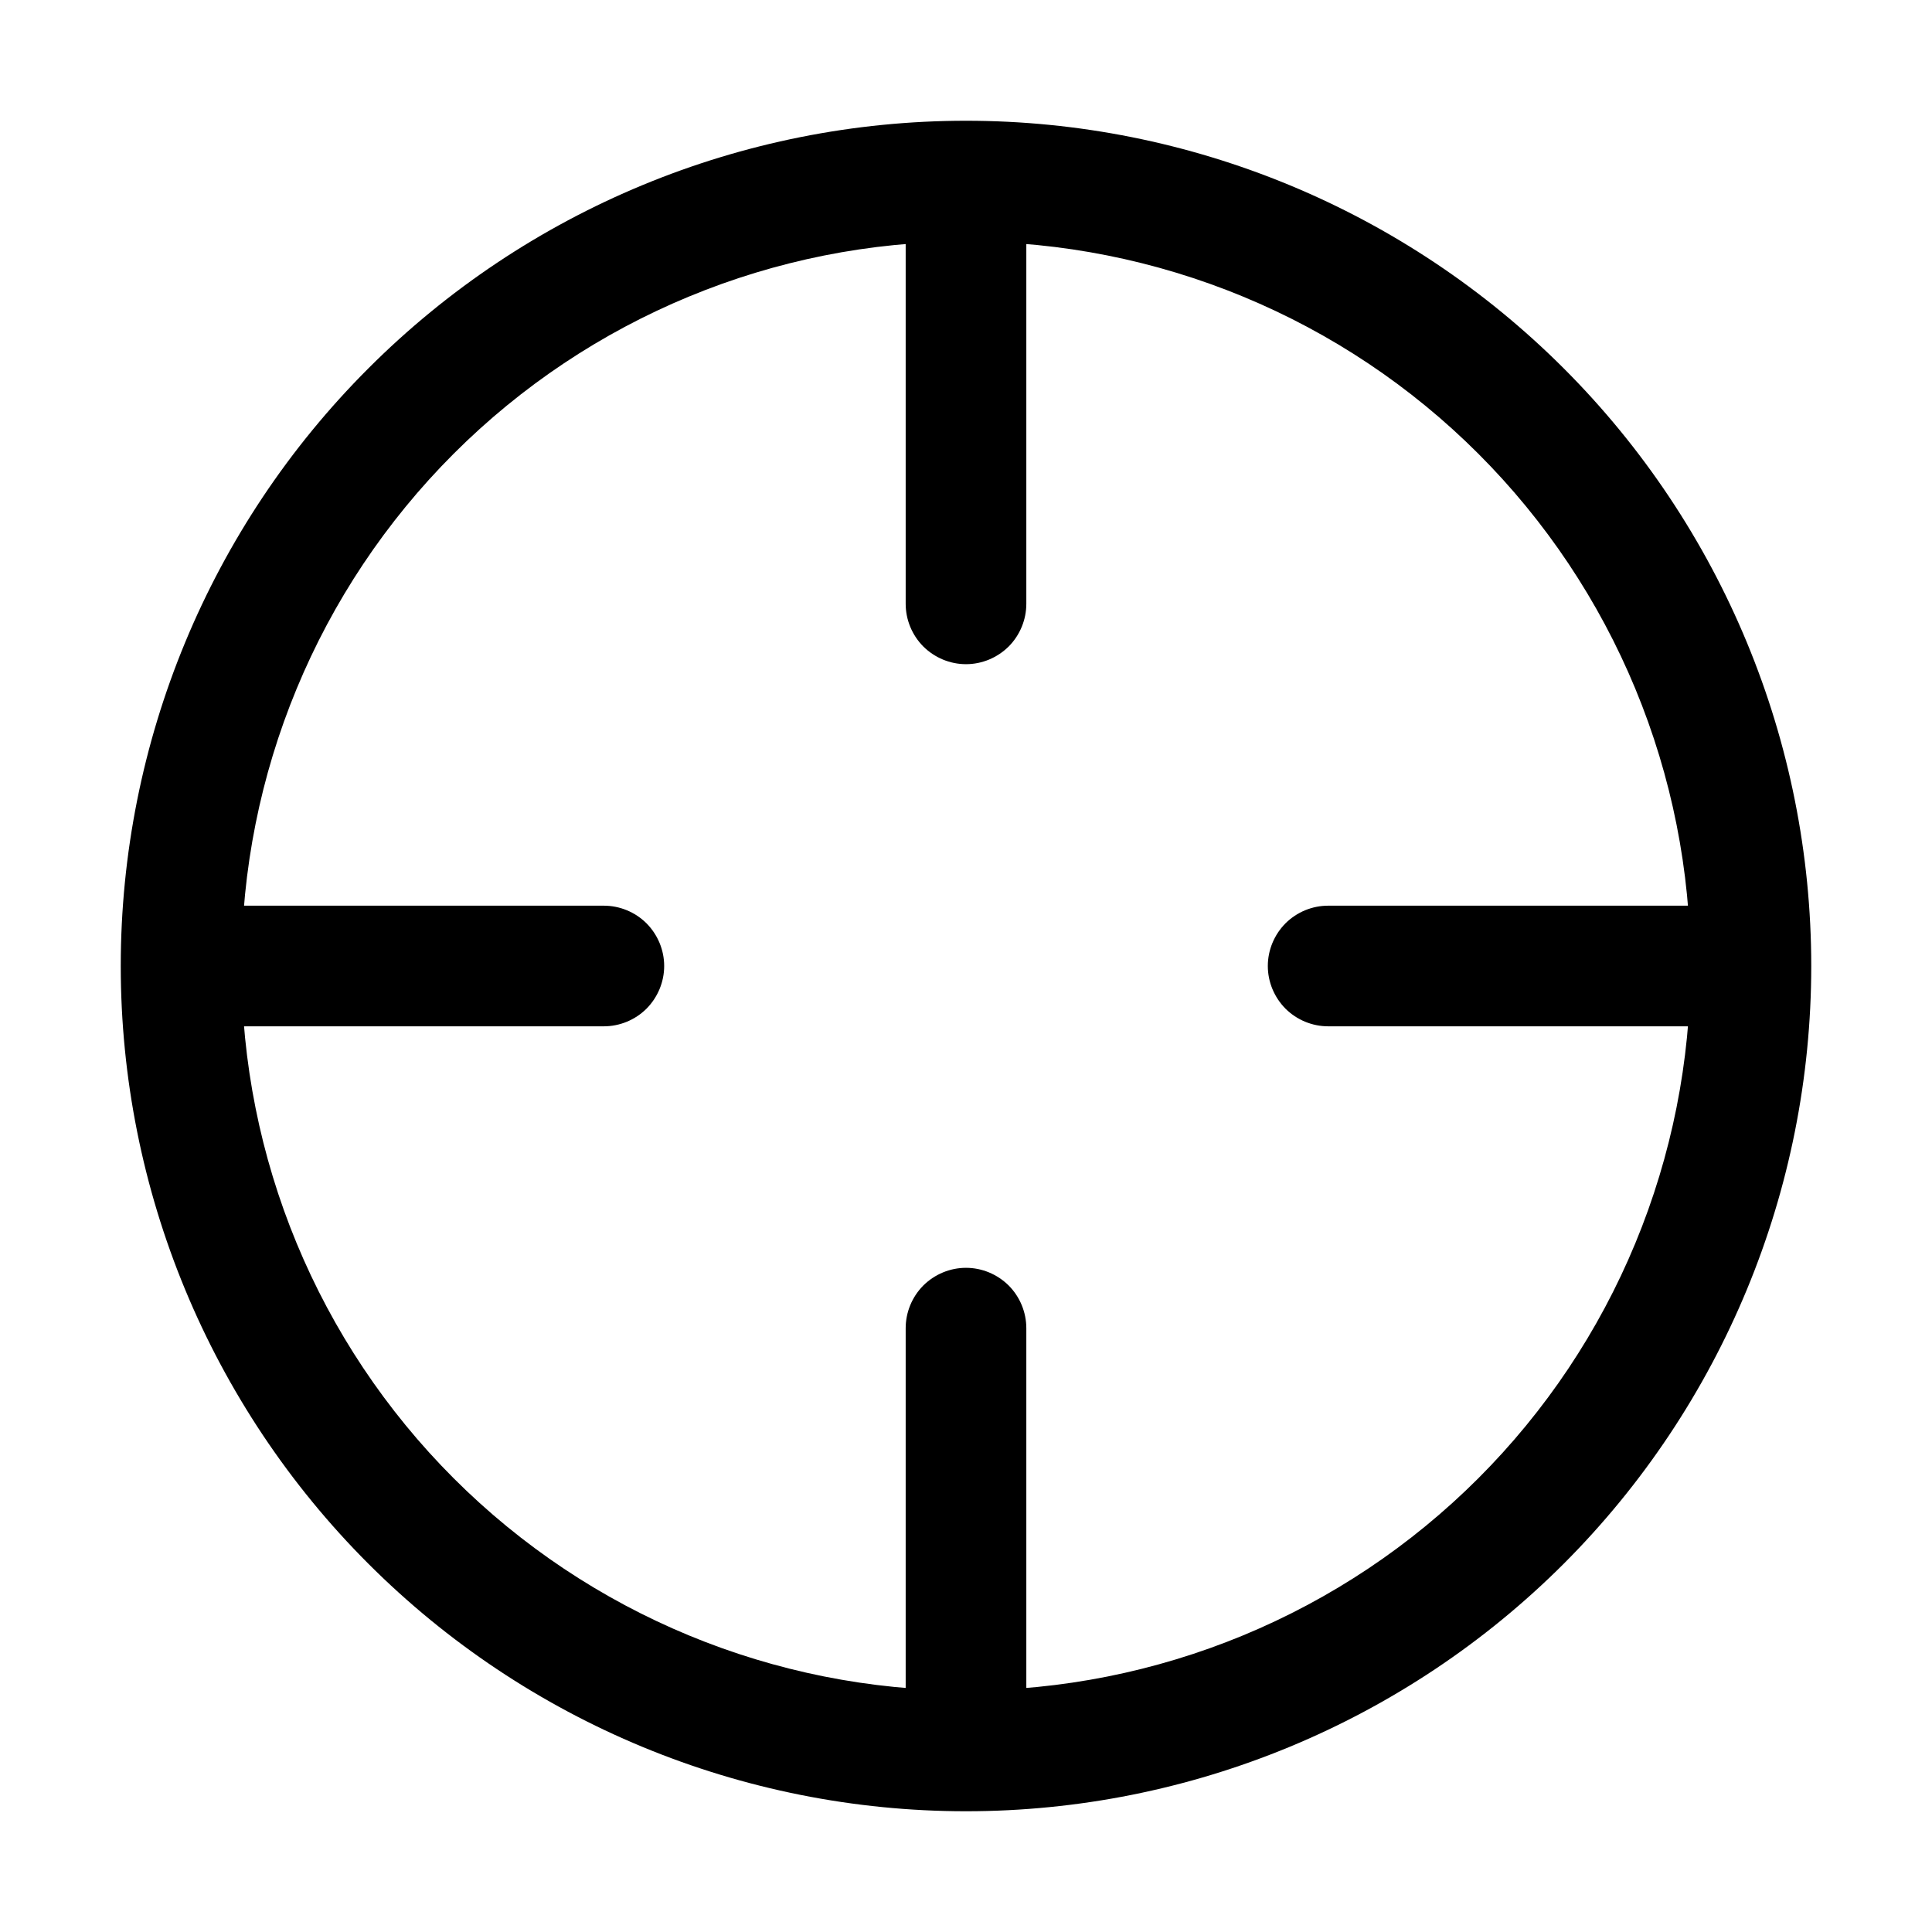 <svg width="18" height="18" viewBox="0 0 18 18" fill="none" xmlns="http://www.w3.org/2000/svg">
<path d="M9 15.75C9.886 15.75 10.764 15.575 11.583 15.236C12.402 14.897 13.146 14.4 13.773 13.773C14.4 13.146 14.897 12.402 15.236 11.583C15.575 10.764 15.75 9.886 15.75 9C15.75 8.114 15.575 7.236 15.236 6.417C14.897 5.598 14.4 4.854 13.773 4.227C13.146 3.6 12.402 3.103 11.583 2.764C10.764 2.425 9.886 2.25 9 2.25C7.21 2.25 5.493 2.961 4.227 4.227C2.961 5.493 2.25 7.21 2.25 9C2.25 10.79 2.961 12.507 4.227 13.773C5.493 15.039 7.21 15.75 9 15.75ZM9 16.875C6.911 16.875 4.908 16.045 3.432 14.569C1.955 13.092 1.125 11.089 1.125 9C1.125 6.911 1.955 4.908 3.432 3.432C4.908 1.955 6.911 1.125 9 1.125C11.089 1.125 13.092 1.955 14.569 3.432C16.045 4.908 16.875 6.911 16.875 9C16.875 11.089 16.045 13.092 14.569 14.569C13.092 16.045 11.089 16.875 9 16.875Z" fill="currentColor"/>
<path d="M9 1.688C9.149 1.688 9.292 1.747 9.398 1.852C9.503 1.958 9.562 2.101 9.562 2.25V5.625C9.562 5.774 9.503 5.917 9.398 6.023C9.292 6.128 9.149 6.188 9 6.188C8.851 6.188 8.708 6.128 8.602 6.023C8.497 5.917 8.438 5.774 8.438 5.625V2.25C8.438 2.101 8.497 1.958 8.602 1.852C8.708 1.747 8.851 1.688 9 1.688ZM9 11.812C9.149 11.812 9.292 11.872 9.398 11.977C9.503 12.083 9.562 12.226 9.562 12.375V15.75C9.562 15.899 9.503 16.042 9.398 16.148C9.292 16.253 9.149 16.312 9 16.312C8.851 16.312 8.708 16.253 8.602 16.148C8.497 16.042 8.438 15.899 8.438 15.75V12.375C8.438 12.226 8.497 12.083 8.602 11.977C8.708 11.872 8.851 11.812 9 11.812ZM1.688 9C1.688 8.851 1.747 8.708 1.852 8.602C1.958 8.497 2.101 8.438 2.25 8.438H5.625C5.774 8.438 5.917 8.497 6.023 8.602C6.128 8.708 6.188 8.851 6.188 9C6.188 9.149 6.128 9.292 6.023 9.398C5.917 9.503 5.774 9.562 5.625 9.562H2.25C2.101 9.562 1.958 9.503 1.852 9.398C1.747 9.292 1.688 9.149 1.688 9ZM11.812 9C11.812 8.851 11.872 8.708 11.977 8.602C12.083 8.497 12.226 8.438 12.375 8.438H15.75C15.899 8.438 16.042 8.497 16.148 8.602C16.253 8.708 16.312 8.851 16.312 9C16.312 9.149 16.253 9.292 16.148 9.398C16.042 9.503 15.899 9.562 15.75 9.562H12.375C12.226 9.562 12.083 9.503 11.977 9.398C11.872 9.292 11.812 9.149 11.812 9Z" fill="currentColor"/>
</svg>
